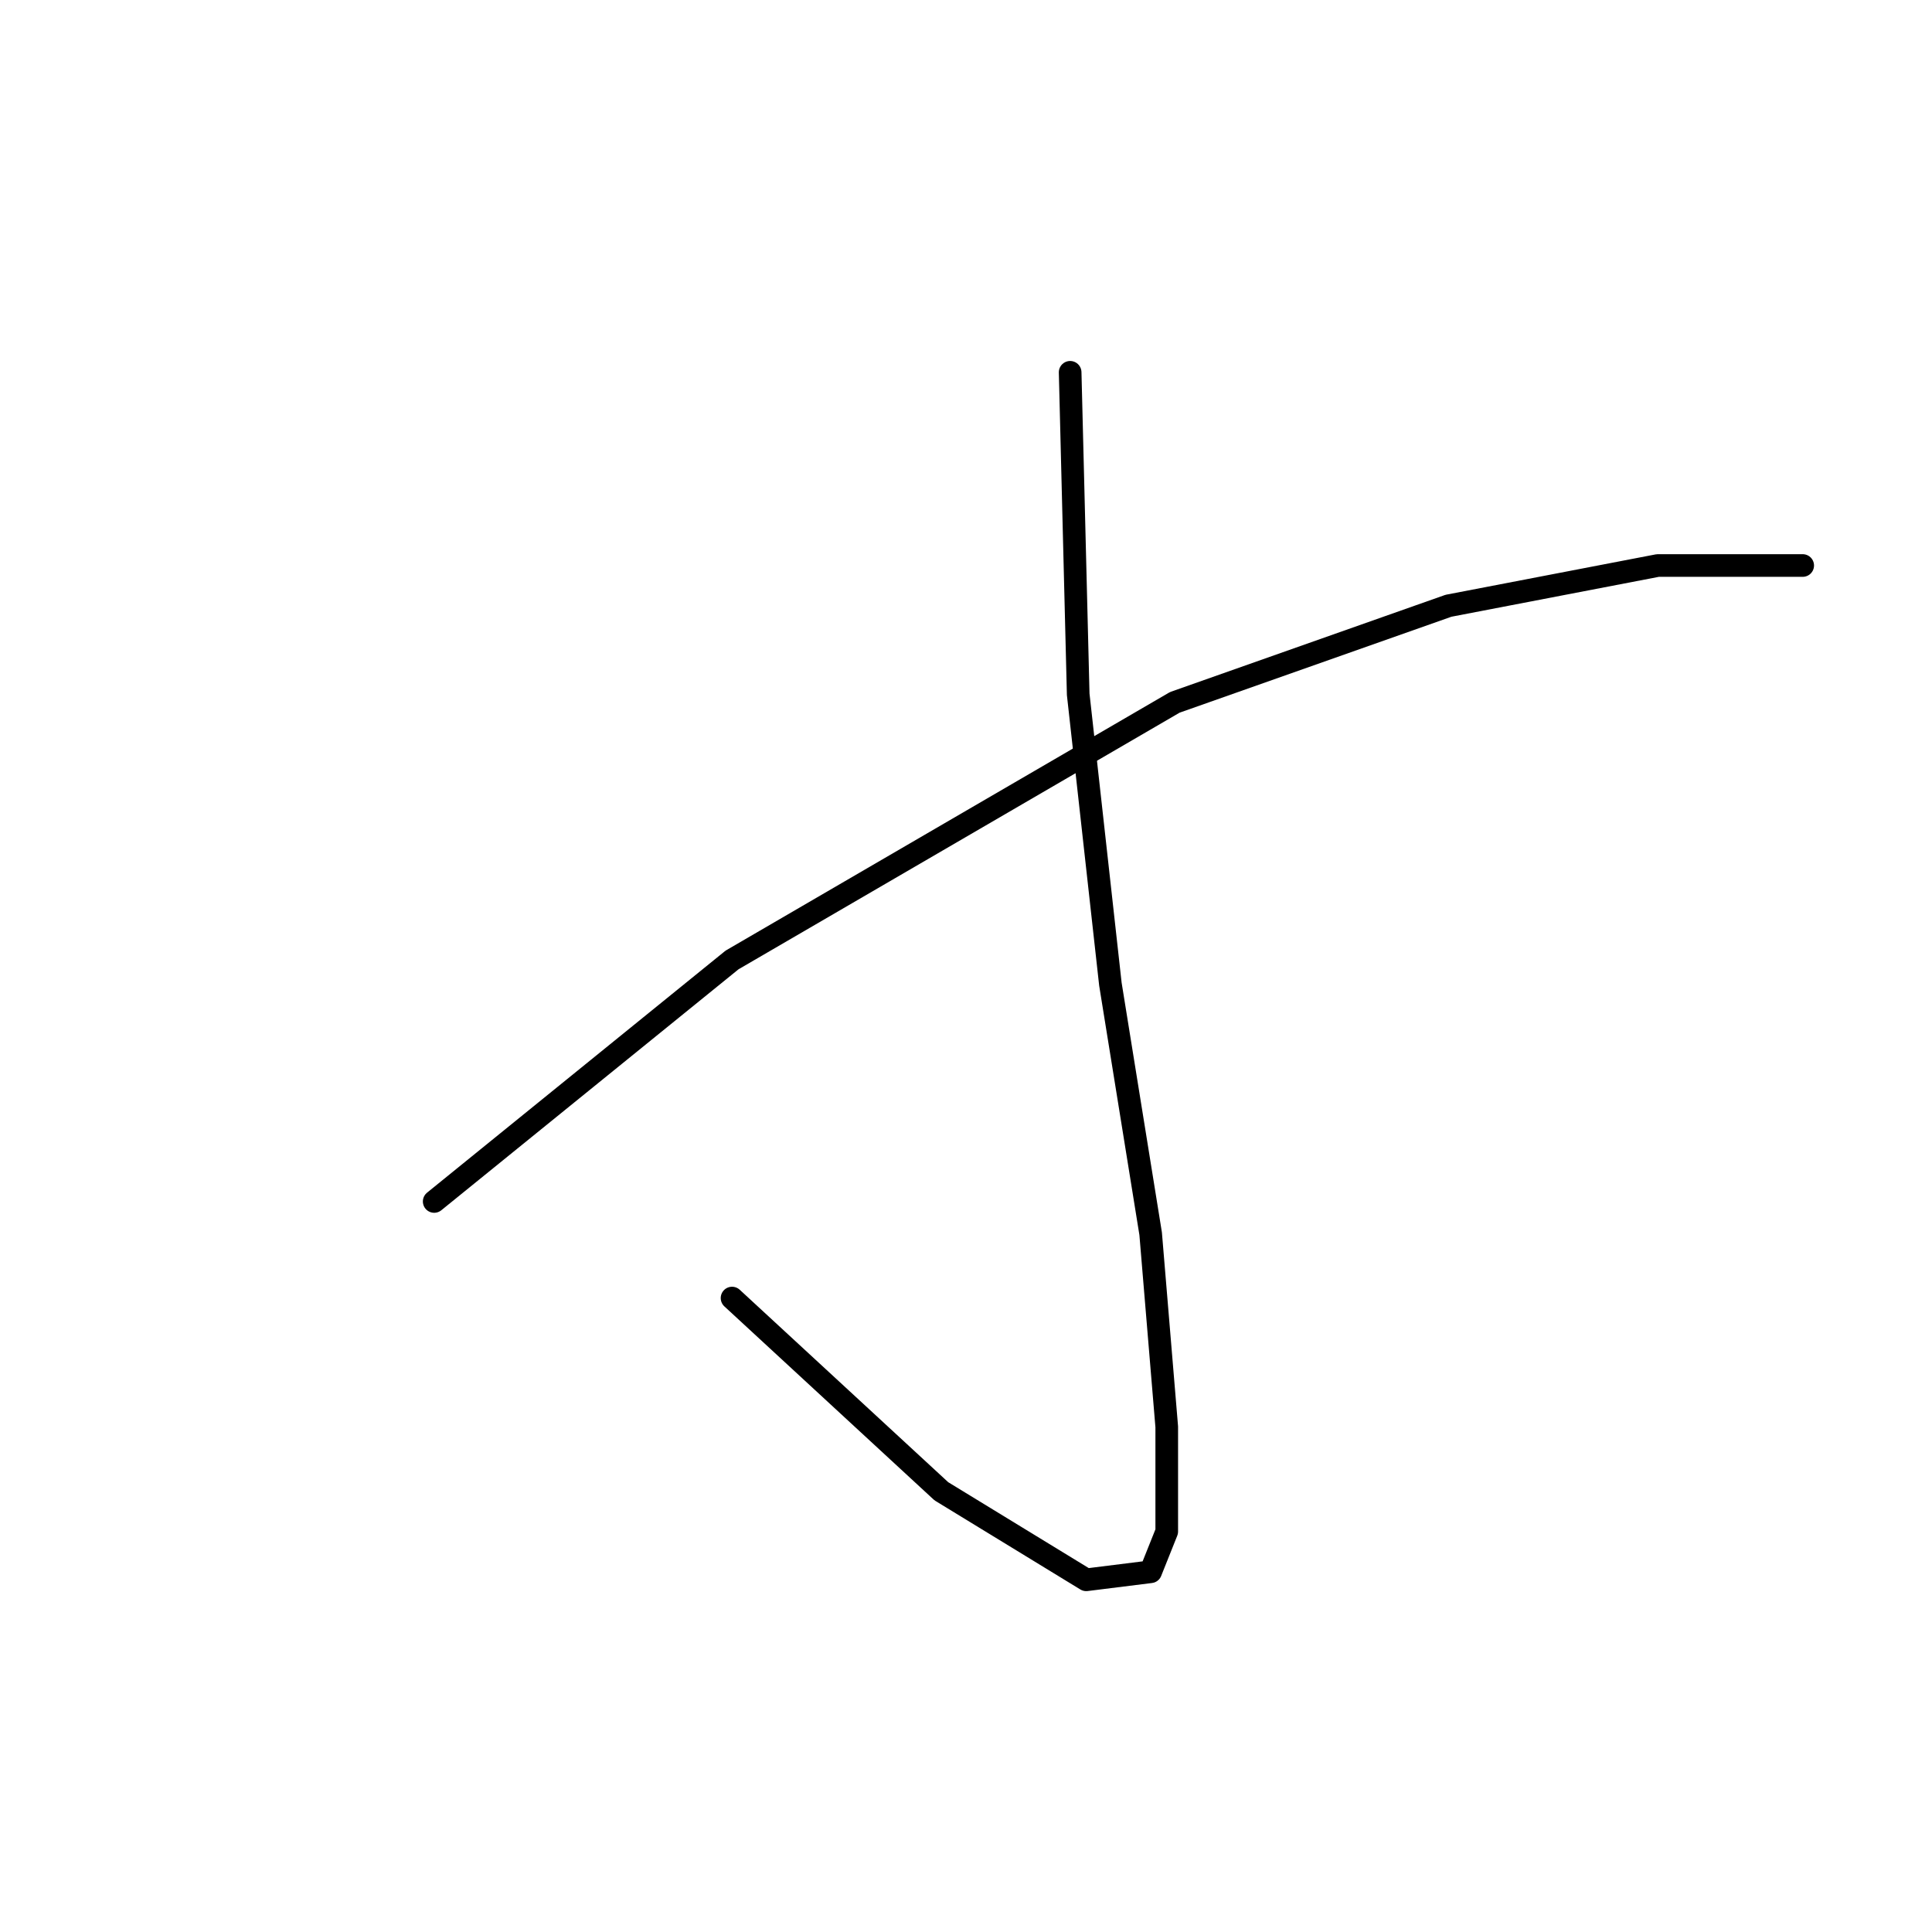 <?xml version="1.0" standalone="no"?>
    <svg width="256" height="256" xmlns="http://www.w3.org/2000/svg" version="1.1">
    <polyline stroke="black" stroke-width="3" stroke-linecap="round" fill="transparent" stroke-linejoin="round" points="141.8 49.333 142.867 92 147.133 130.4 152.467 163.467 154.6 189.067 154.6 202.933 152.467 208.267 143.933 209.333 124.733 197.6 97 172 97 172 " />
        <polyline stroke="black" stroke-width="3" stroke-linecap="round" fill="transparent" stroke-linejoin="round" points="57.533 159.2 97 127.2 155.667 93.067 191.933 80.267 219.667 74.933 238.867 74.933 238.867 74.933 " />
        </svg>
